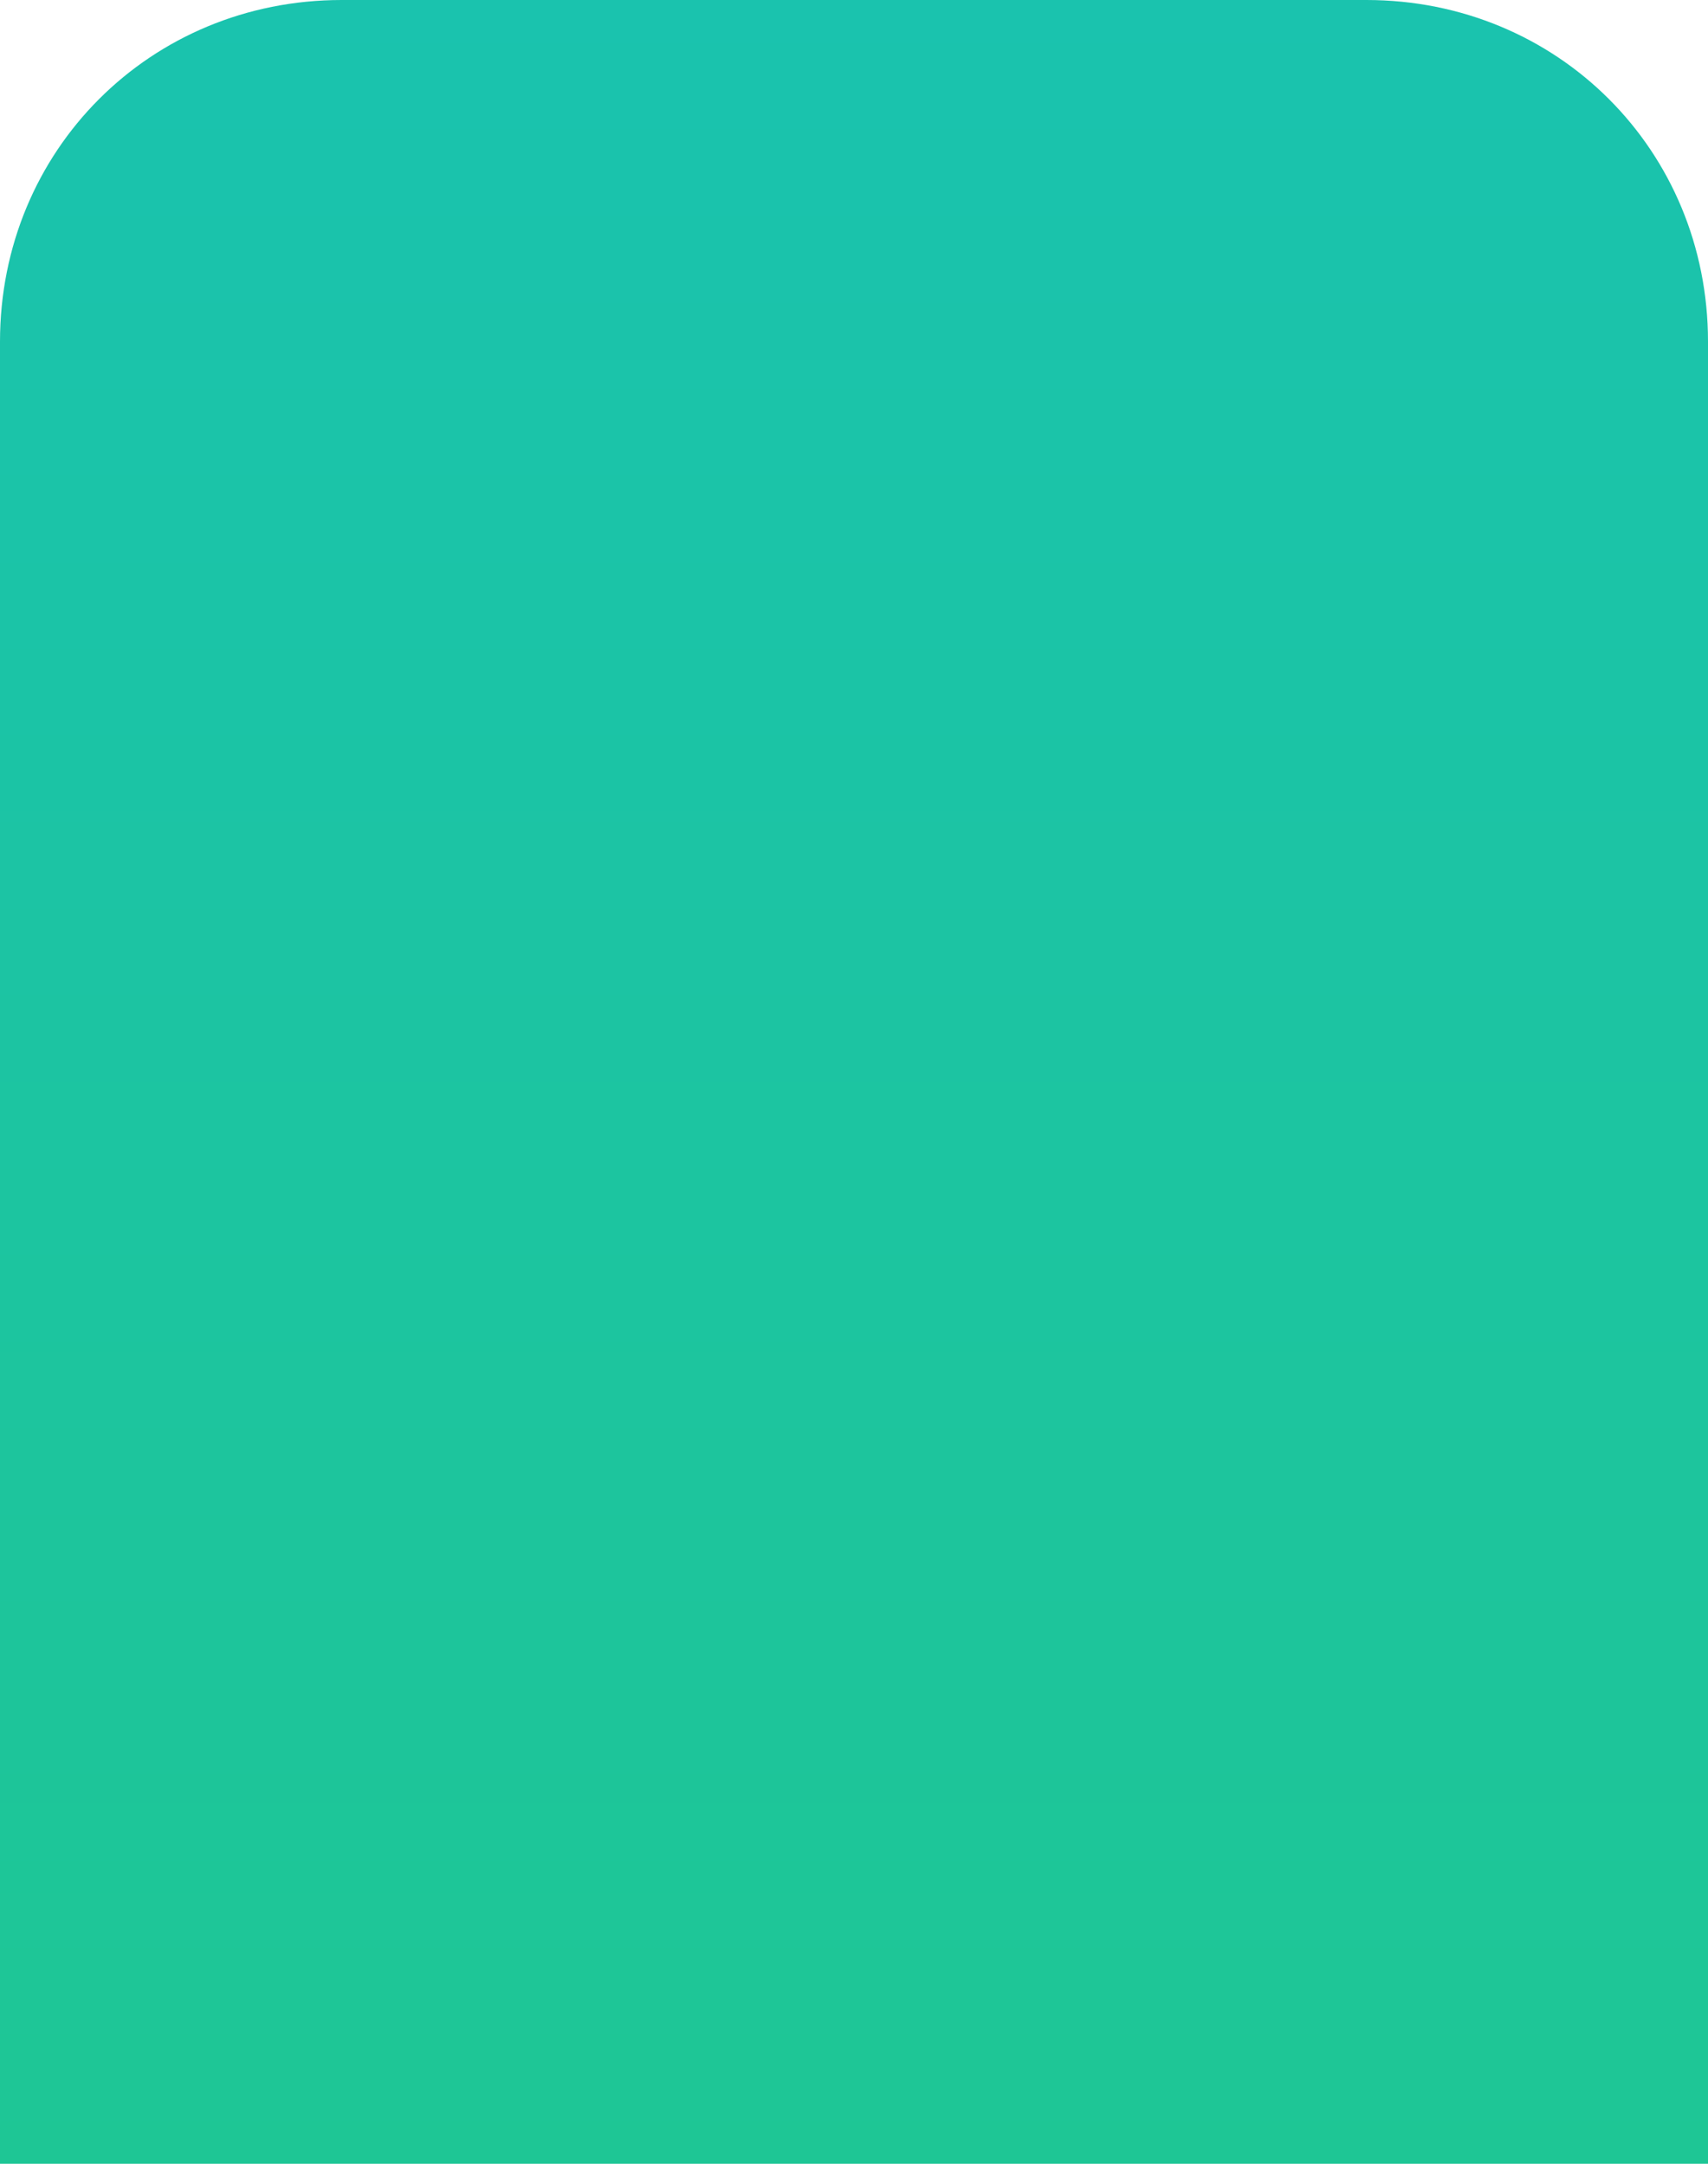 ﻿<?xml version="1.0" encoding="utf-8"?>
<svg version="1.1" xmlns:xlink="http://www.w3.org/1999/xlink" width="15px" height="19px" xmlns="http://www.w3.org/2000/svg">
  <defs>
    <linearGradient gradientUnits="userSpaceOnUse" x1="7.5" y1="0" x2="7.5" y2="19" id="LinearGradient1390">
      <stop id="Stop1391" stop-color="#1ac3ae" offset="0" />
      <stop id="Stop1392" stop-color="#1ec695" offset="1" />
    </linearGradient>
    <pattern id="BGPattern" patternUnits="userSpaceOnUse" alignment="0 0" imageRepeat="None" />
    <mask fill="white" id="Clip1393">
      <path d="M 0 19  L 0 3  C 0 1.32  1.32 0  3 0  L 12 0  C 13.68 0  15 1.32  15 3  L 15 19  L 0 19  Z " fill-rule="evenodd" />
    </mask>
  </defs>
  <g transform="matrix(1 0 0 1 -85 -444 )">
    <path d="M 0 19  L 0 3  C 0 1.32  1.32 0  3 0  L 12 0  C 13.68 0  15 1.32  15 3  L 15 19  L 0 19  Z " fill-rule="nonzero" fill="url(#LinearGradient1390)" stroke="none" transform="matrix(1 0 0 1 85 444 )" class="fill" />
    <path d="M 0 19  L 0 3  C 0 1.32  1.32 0  3 0  L 12 0  C 13.68 0  15 1.32  15 3  L 15 19  L 0 19  Z " stroke-width="0" stroke-dasharray="0" stroke="rgba(240, 246, 255, 1)" fill="none" transform="matrix(1 0 0 1 85 444 )" class="stroke" mask="url(#Clip1393)" />
  </g>
</svg>